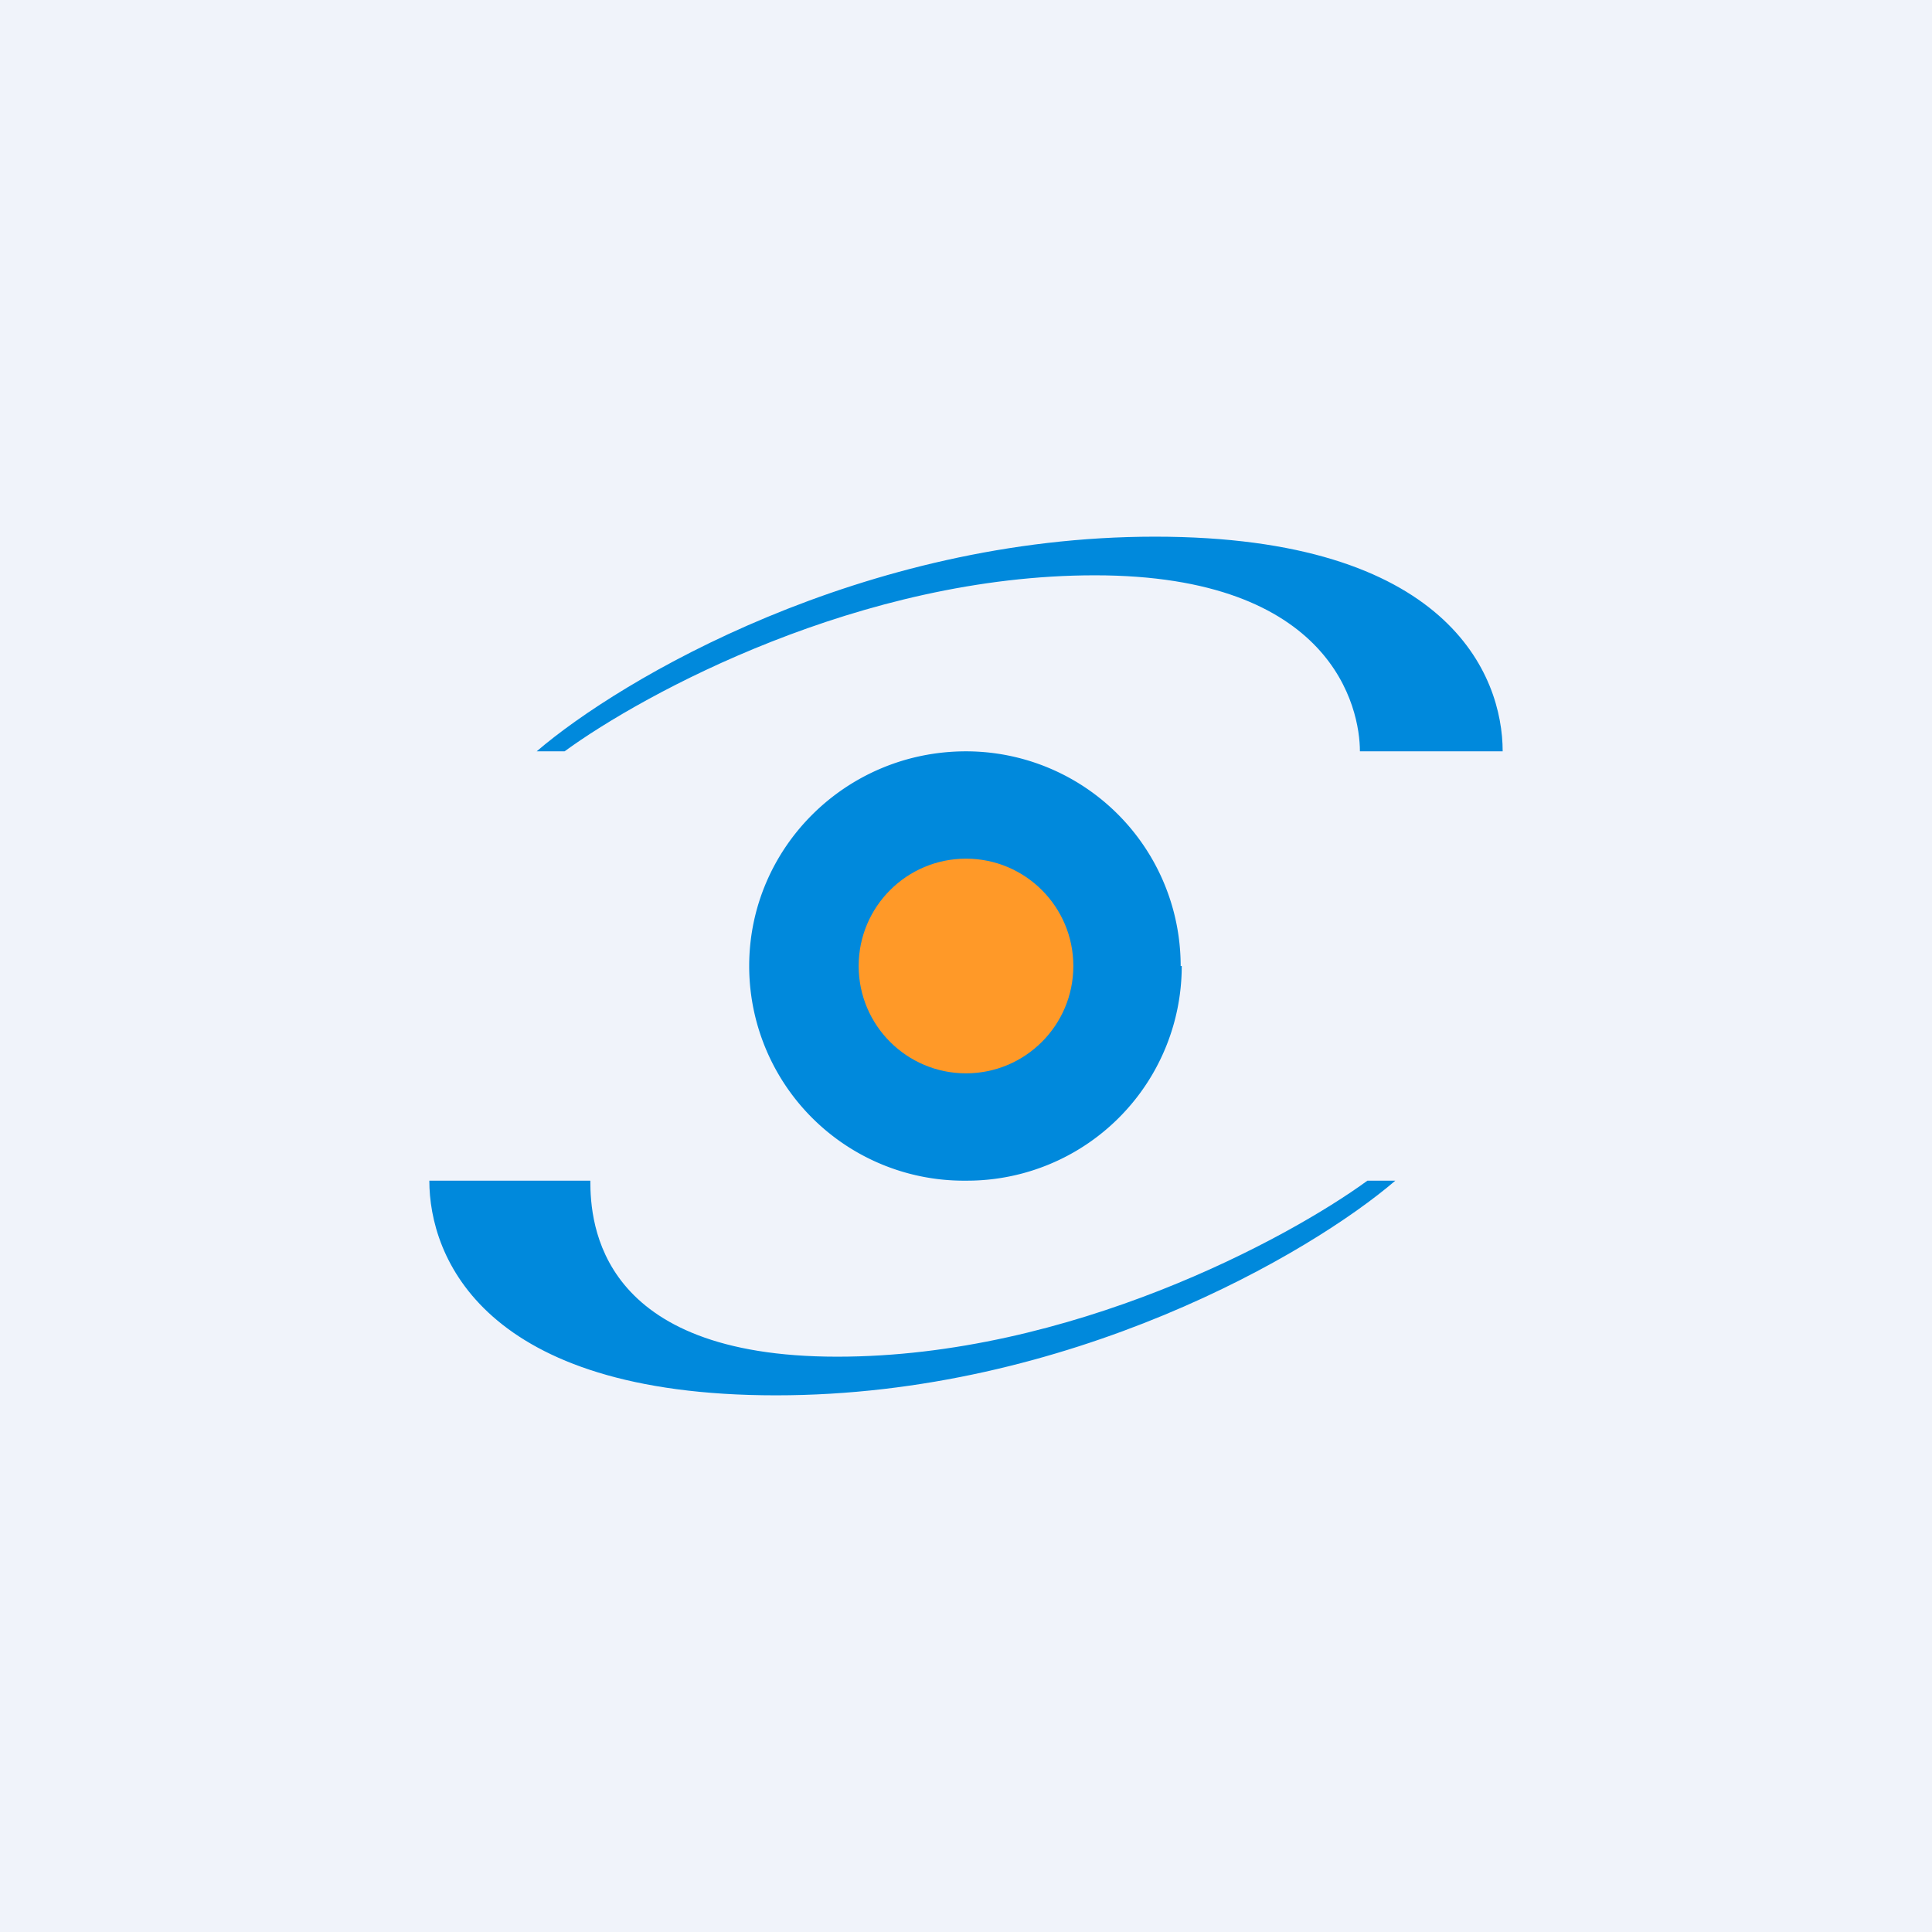 <!-- by TradingView --><svg width="18" height="18" viewBox="0 0 18 18" xmlns="http://www.w3.org/2000/svg"><path fill="#F0F3FA" d="M0 0h18v18H0z"/><path d="M14 7h-1.33c0-.4-.25-1.64-2.47-1.64C8.02 5.36 6 6.46 5.26 7H5c.78-.67 3.03-2 5.76-2S14 6.29 14 7ZM4 11h1.5c0 .4.08 1.64 2.3 1.64 2.17 0 4.2-1.1 4.94-1.64H13c-.78.67-3.04 2-5.77 2C4.5 13 4 11.71 4 11Z" fill="#0089DC"/><path d="M11.01 9A2 2 0 0 1 9 11a2 2 0 0 1-2.02-2c0-1.1.9-2 2.02-2A2 2 0 0 1 11 9Z" fill="#0089DC"/><circle cx="9" cy="9" r="1" fill="#FF9928"/></svg>